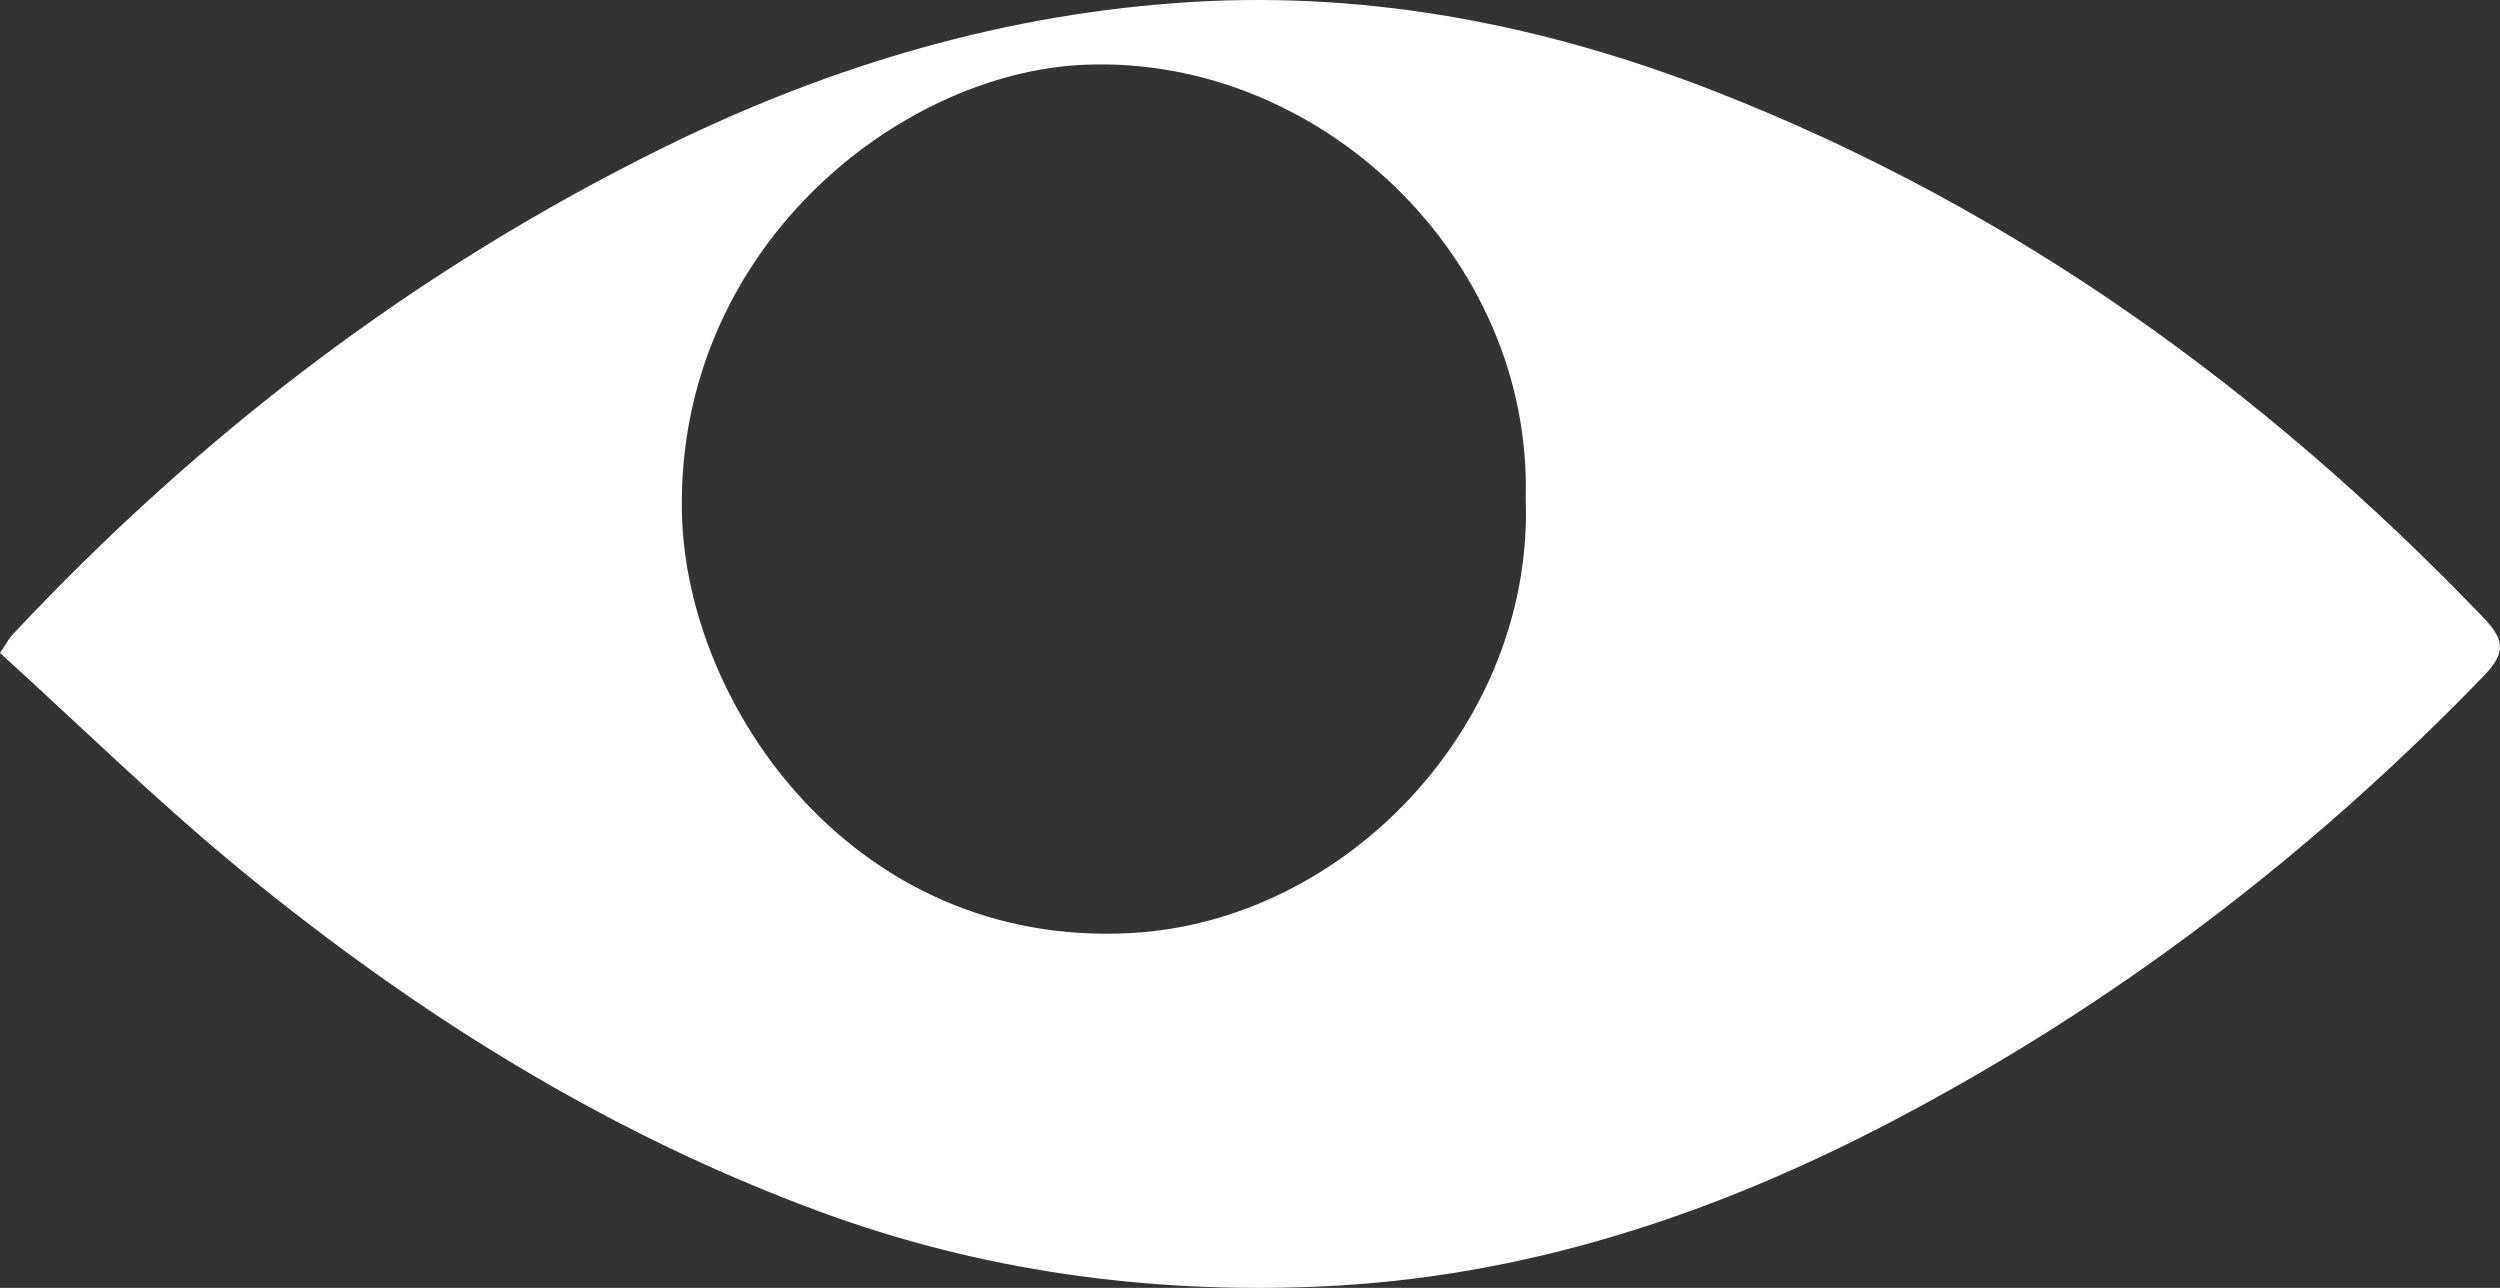 <?xml version="1.0" encoding="UTF-8" standalone="no"?>
<svg width="99px" height="51px" viewBox="0 0 99 51" version="1.1" xmlns="http://www.w3.org/2000/svg" xmlns:xlink="http://www.w3.org/1999/xlink" xmlns:sketch="http://www.bohemiancoding.com/sketch/ns">
    <rect x="0" y="0" width="99" height="51" fill="#333333" stroke="none"/>
    <!-- Generator: Sketch 3.0.4 (8053) - http://www.bohemiancoding.com/sketch -->
    <title>eye-large-up-l</title>
    <desc>Created with Sketch.</desc>
    <defs></defs>
    <g id="style" stroke="none" stroke-width="1" fill="none" fill-rule="evenodd" sketch:type="MSPage">
        <g id="Desktop-HD" sketch:type="MSArtboardGroup" transform="translate(-806, -649)" fill="#FFFFFF">
            <path d="M806,674.857 C809.179,677.741 812.211,680.722 815.483,683.411 C822.421,689.111 829.971,693.848 838.443,696.973 C844.818,699.324 851.422,700.235 858.21,699.949 C866.306,699.608 873.785,697.139 880.889,693.423 C889.674,688.828 897.464,682.899 904.354,675.769 C905.281,674.809 905.163,674.311 904.301,673.414 C895.642,664.4 885.707,657.249 874.024,652.661 C867.354,650.042 860.425,648.649 853.24,649.076 C845.887,649.513 838.927,651.57 832.334,654.813 C822.511,659.644 813.944,666.174 806.474,674.156 C806.38,674.256 806.316,674.385 806,674.857 L806,674.857 Z M866.417,668.724 C866.756,677.64 859.326,685.504 850.748,685.951 C839.8,686.52 833.186,676.972 833.005,669.359 C832.757,658.9 841.55,651.875 848.945,651.564 C858.252,651.173 866.684,659.191 866.417,668.724 L866.417,668.724 Z" id="Fill-15" sketch:type="MSShapeGroup"></path>
        </g>
    </g>
</svg>